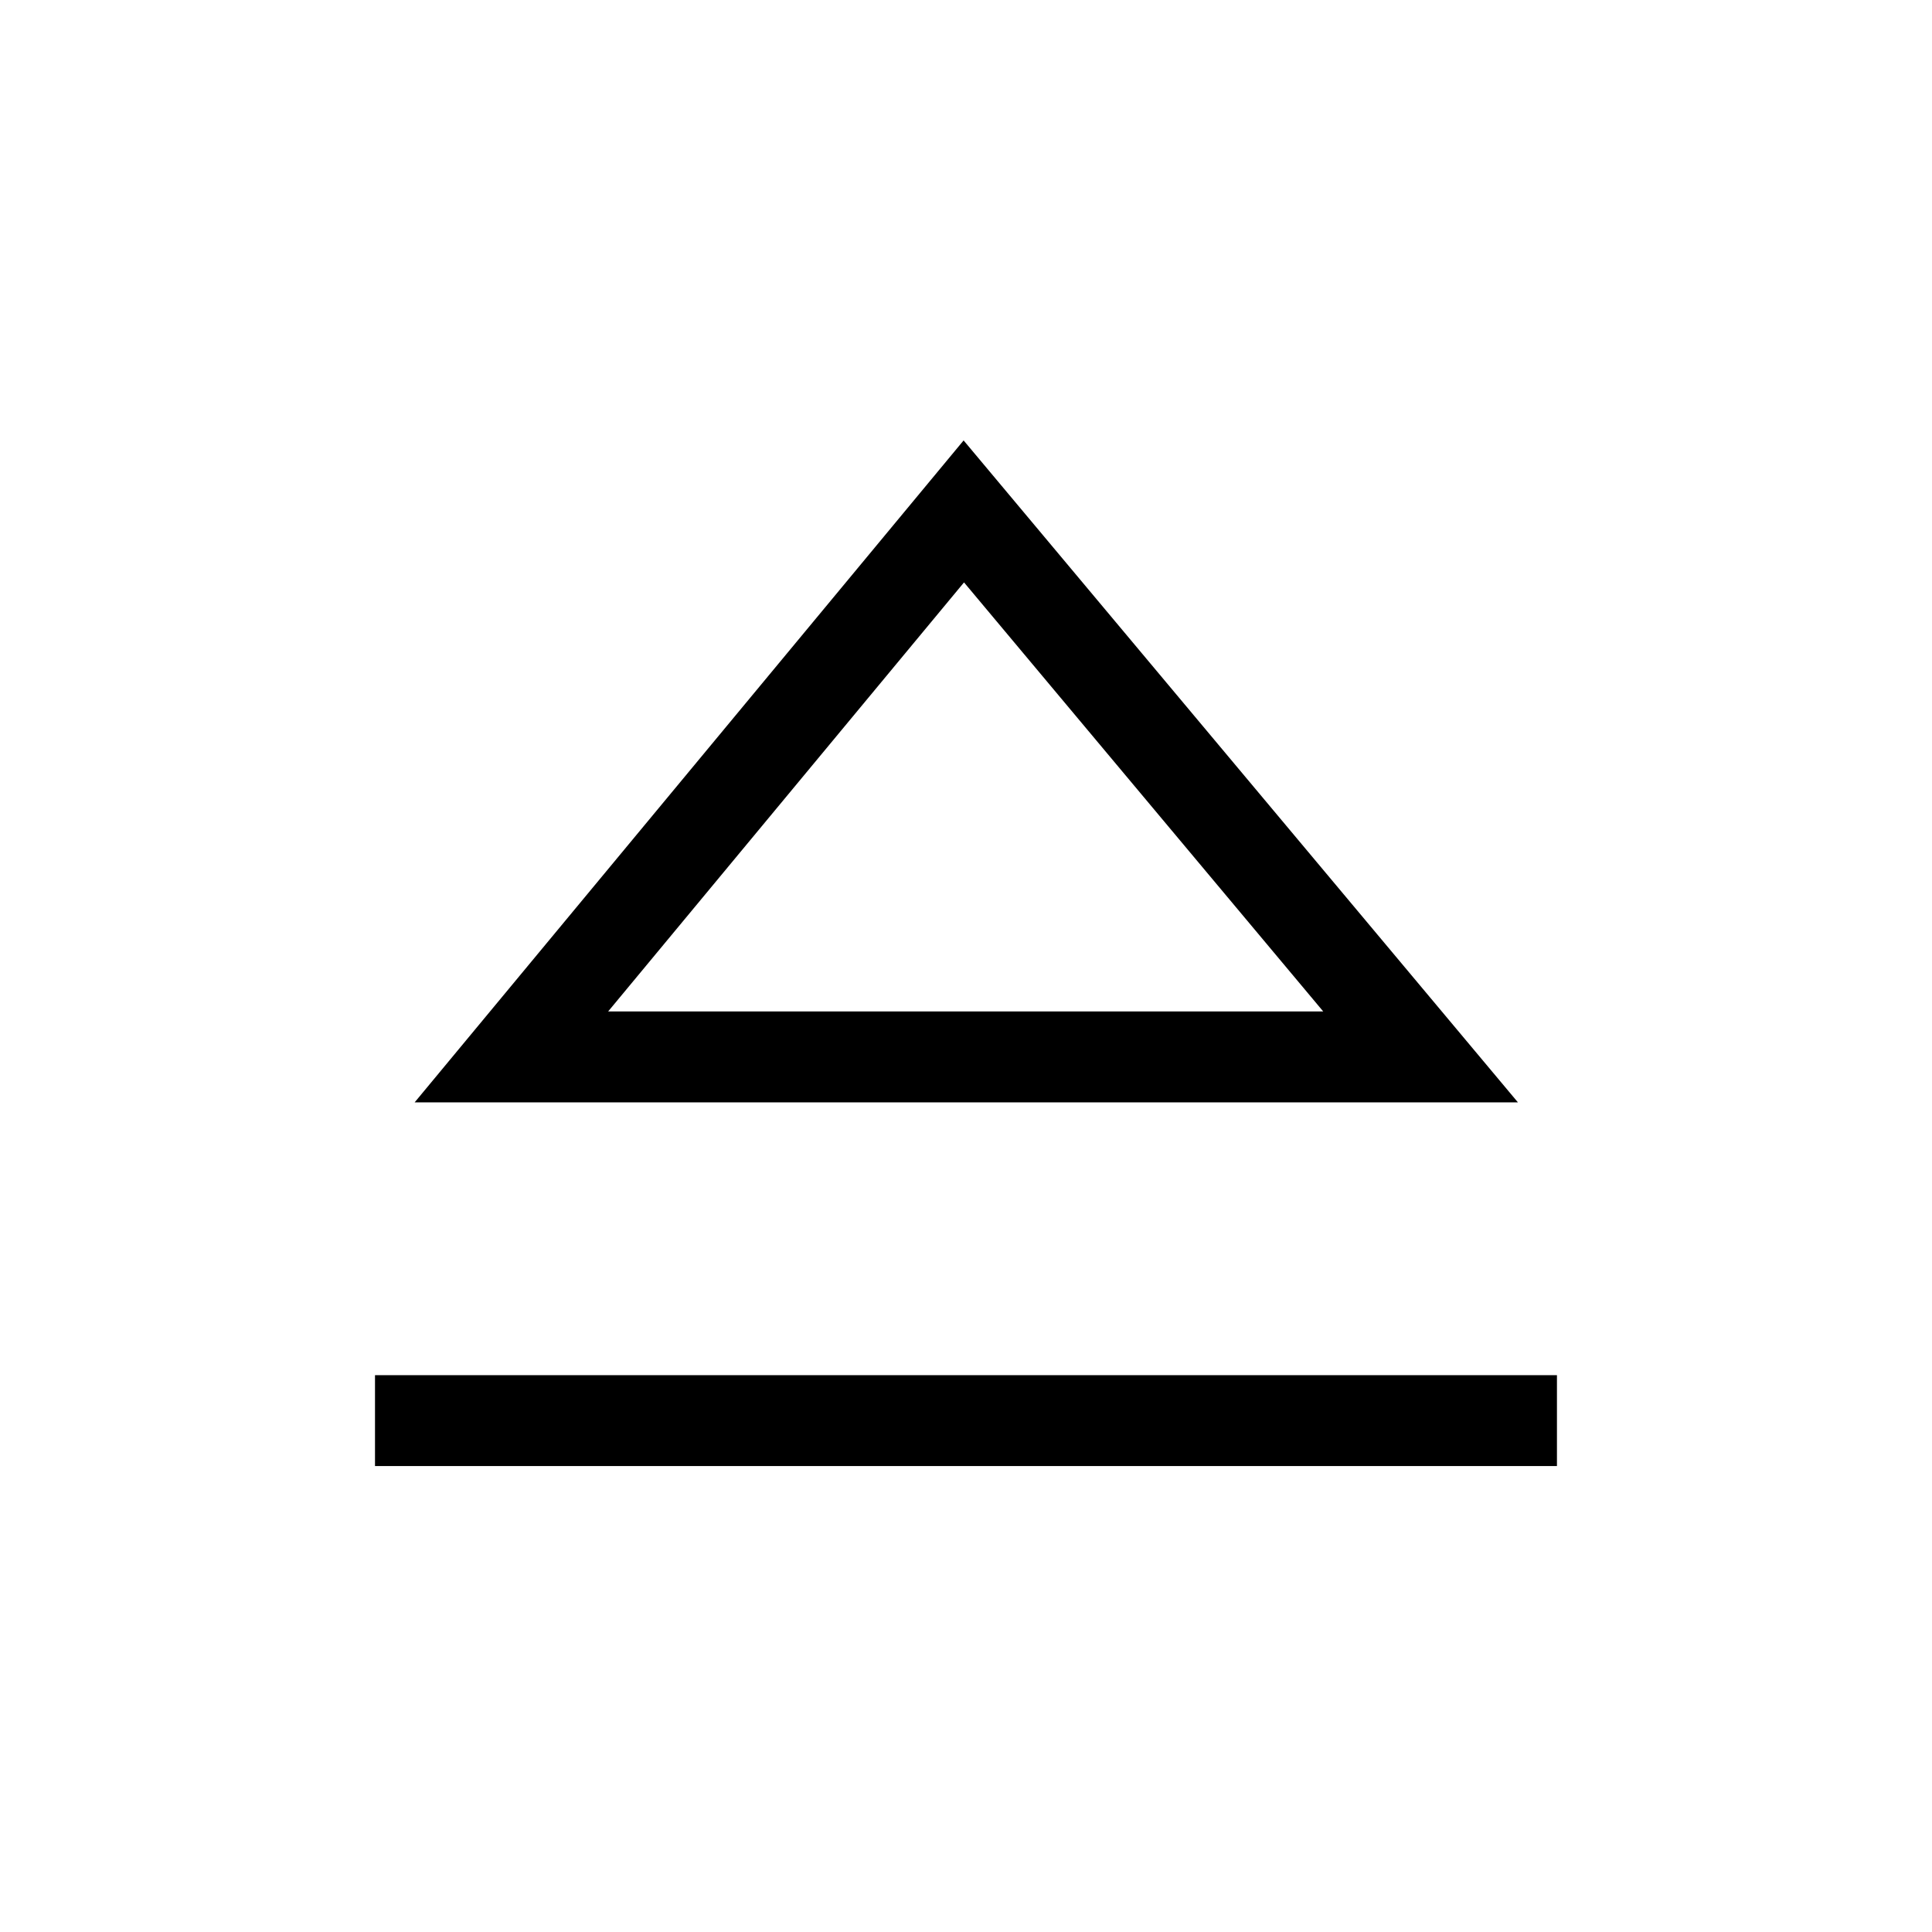 <!-- Generated by IcoMoon.io -->
<svg version="1.1" xmlns="http://www.w3.org/2000/svg" width="40" height="40" viewBox="0 0 40 40">
<title>th-control-eject</title>
<path d="M19.951 9.118l-11.366 13.705h22.842l-11.477-13.705zM19.959 12.058l7.437 8.883h-14.805l7.368-8.883zM32.235 28.471v1.882h-24.471v-1.882h24.471z"></path>
</svg>
